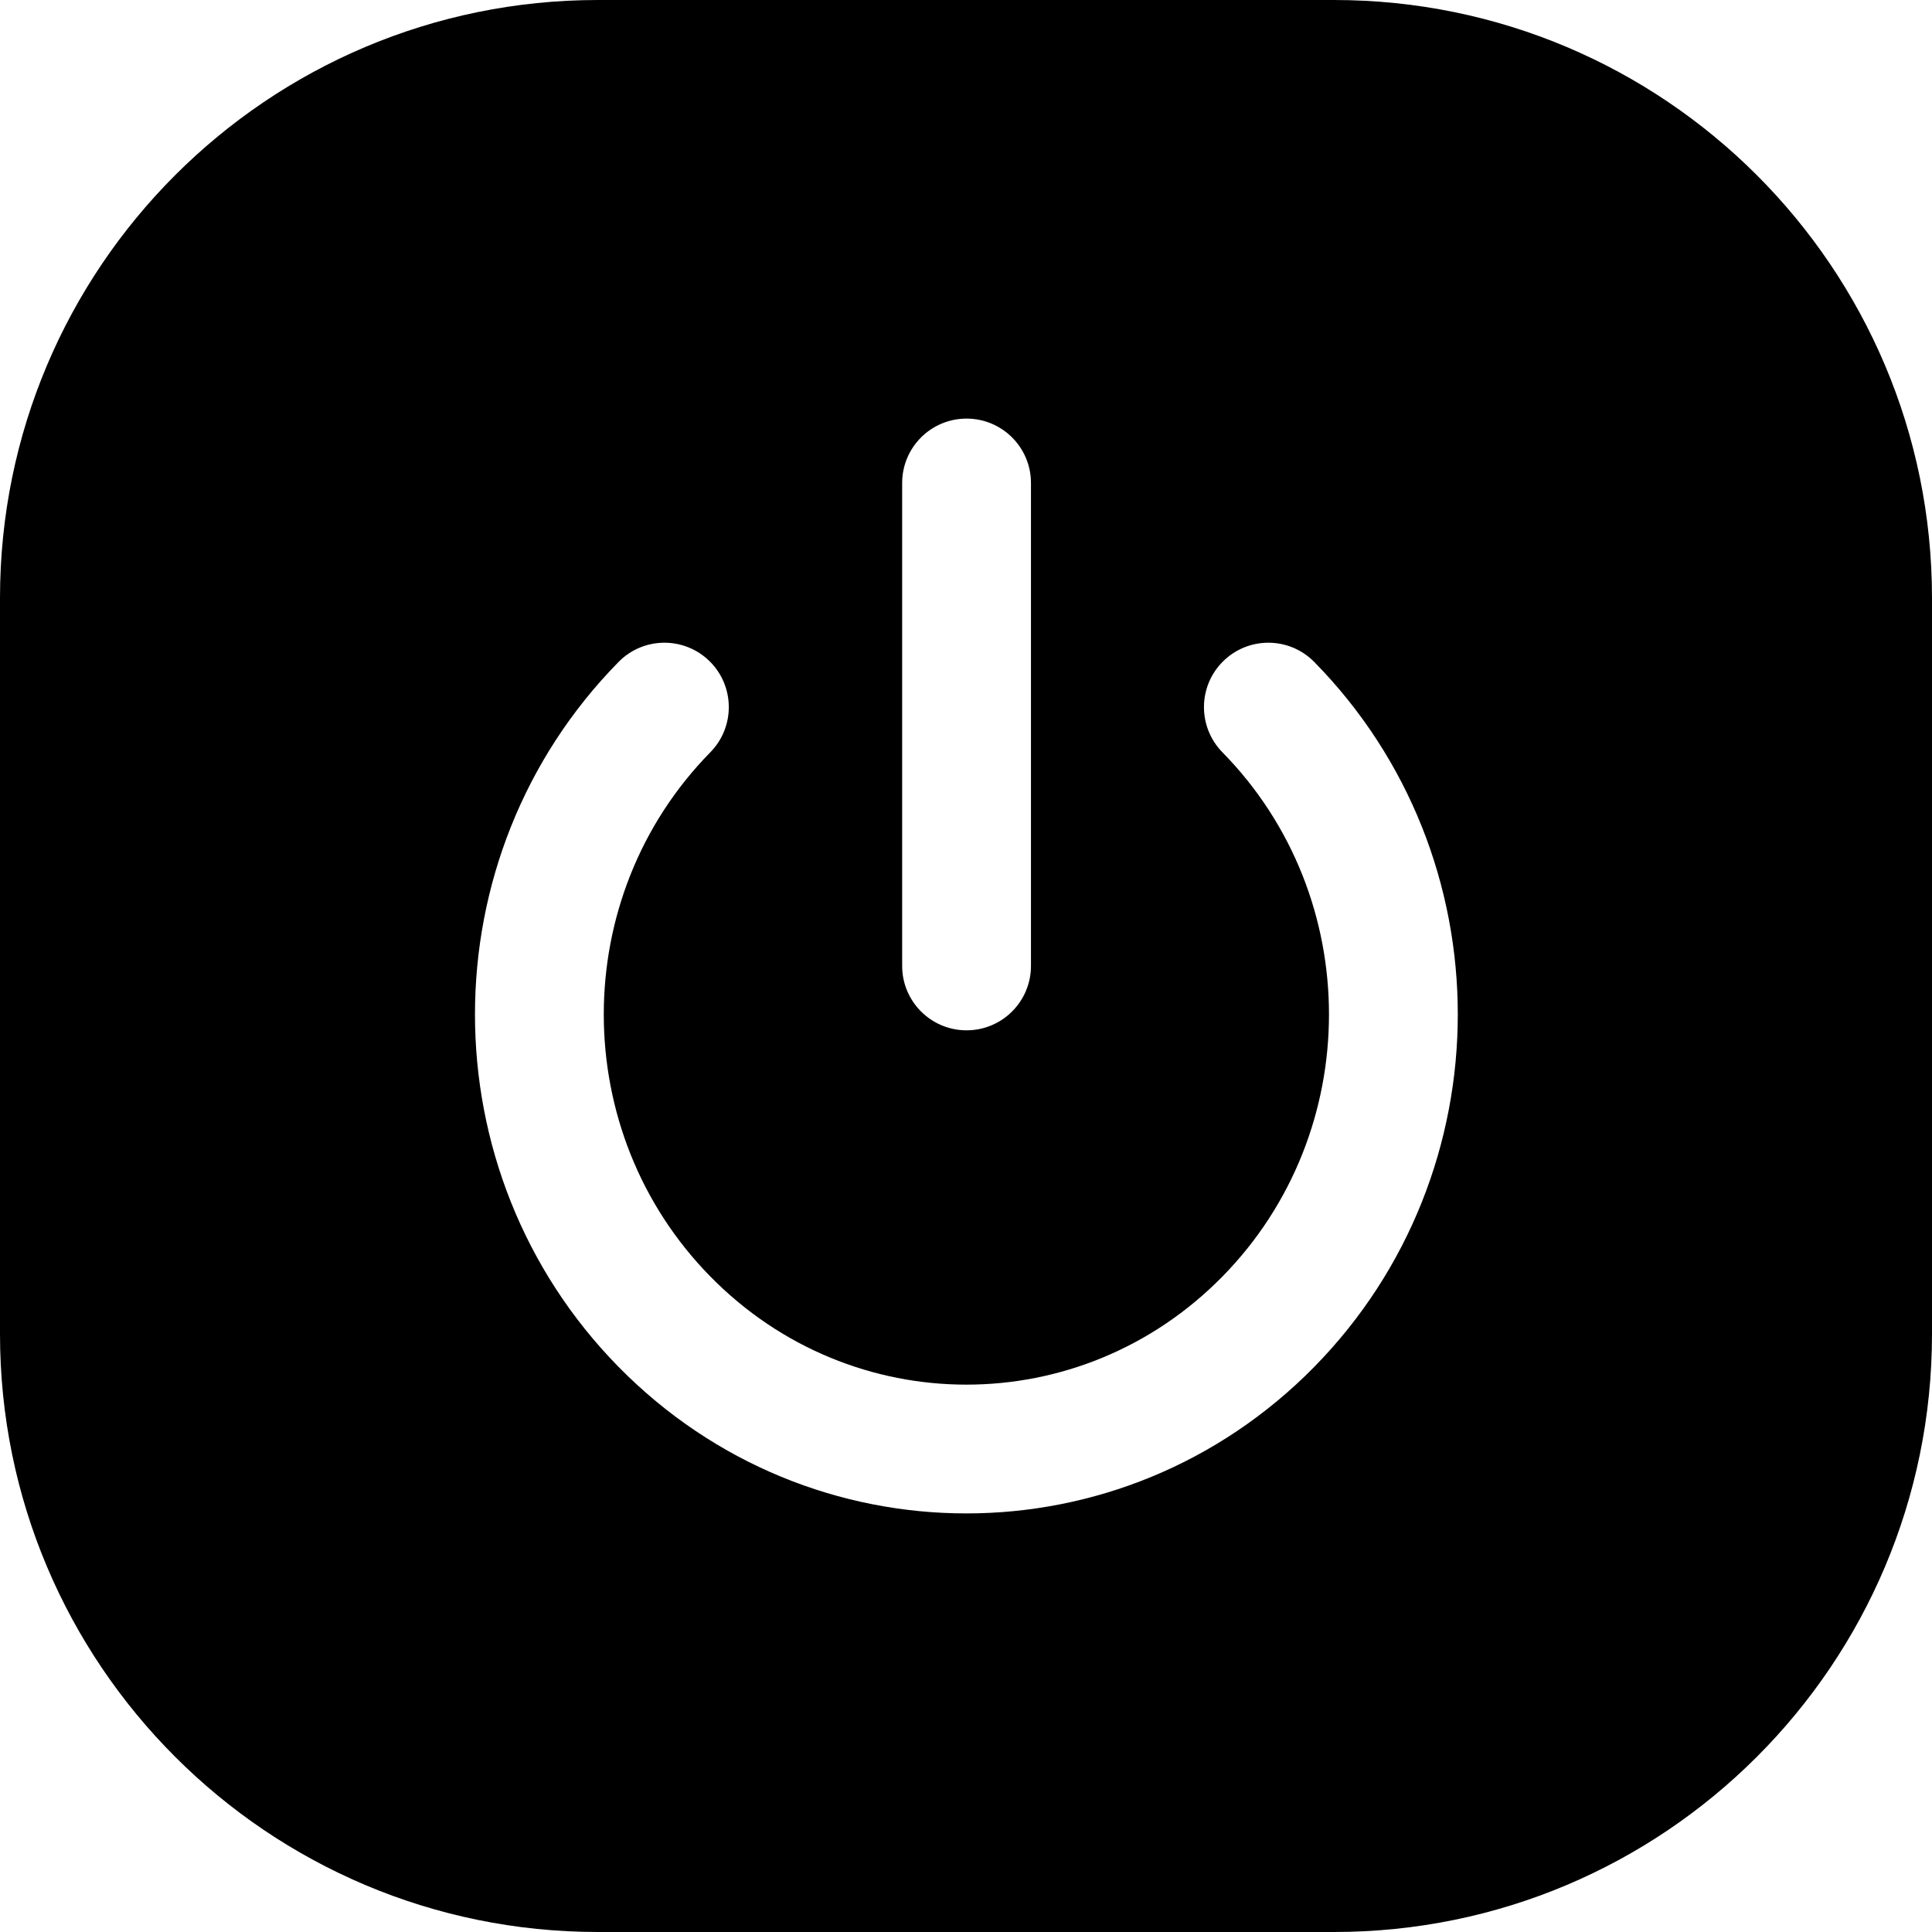 <svg width="24" height="24" viewBox="0 0 24 24" fill="none" xmlns="http://www.w3.org/2000/svg">
<path d="M24 7.429C24 3.326 20.674 0 16.571 0H7.429C3.326 0 0 3.326 0 7.429V16.571C0 20.674 3.326 24 7.429 24H16.571C20.674 24 24 20.674 24 16.571V7.429ZM12.807 6V11.999C12.807 12.441 12.449 12.799 12.007 12.799C11.565 12.799 11.207 12.441 11.207 11.999V6C11.207 5.558 11.565 5.2 12.007 5.2C12.449 5.2 12.807 5.558 12.807 6ZM8.824 9.345C7.059 11.142 7.059 14.062 8.825 15.858C10.583 17.648 13.427 17.648 15.185 15.858C16.95 14.062 16.951 11.142 15.185 9.345C14.876 9.029 14.88 8.523 15.196 8.213C15.511 7.904 16.017 7.908 16.327 8.224C18.704 10.643 18.703 14.56 16.326 16.98C13.941 19.407 10.069 19.407 7.684 16.98C5.306 14.56 5.306 10.643 7.683 8.224C7.992 7.908 8.499 7.904 8.814 8.213C9.129 8.523 9.134 9.029 8.824 9.345Z" fill="black"/>
</svg>
